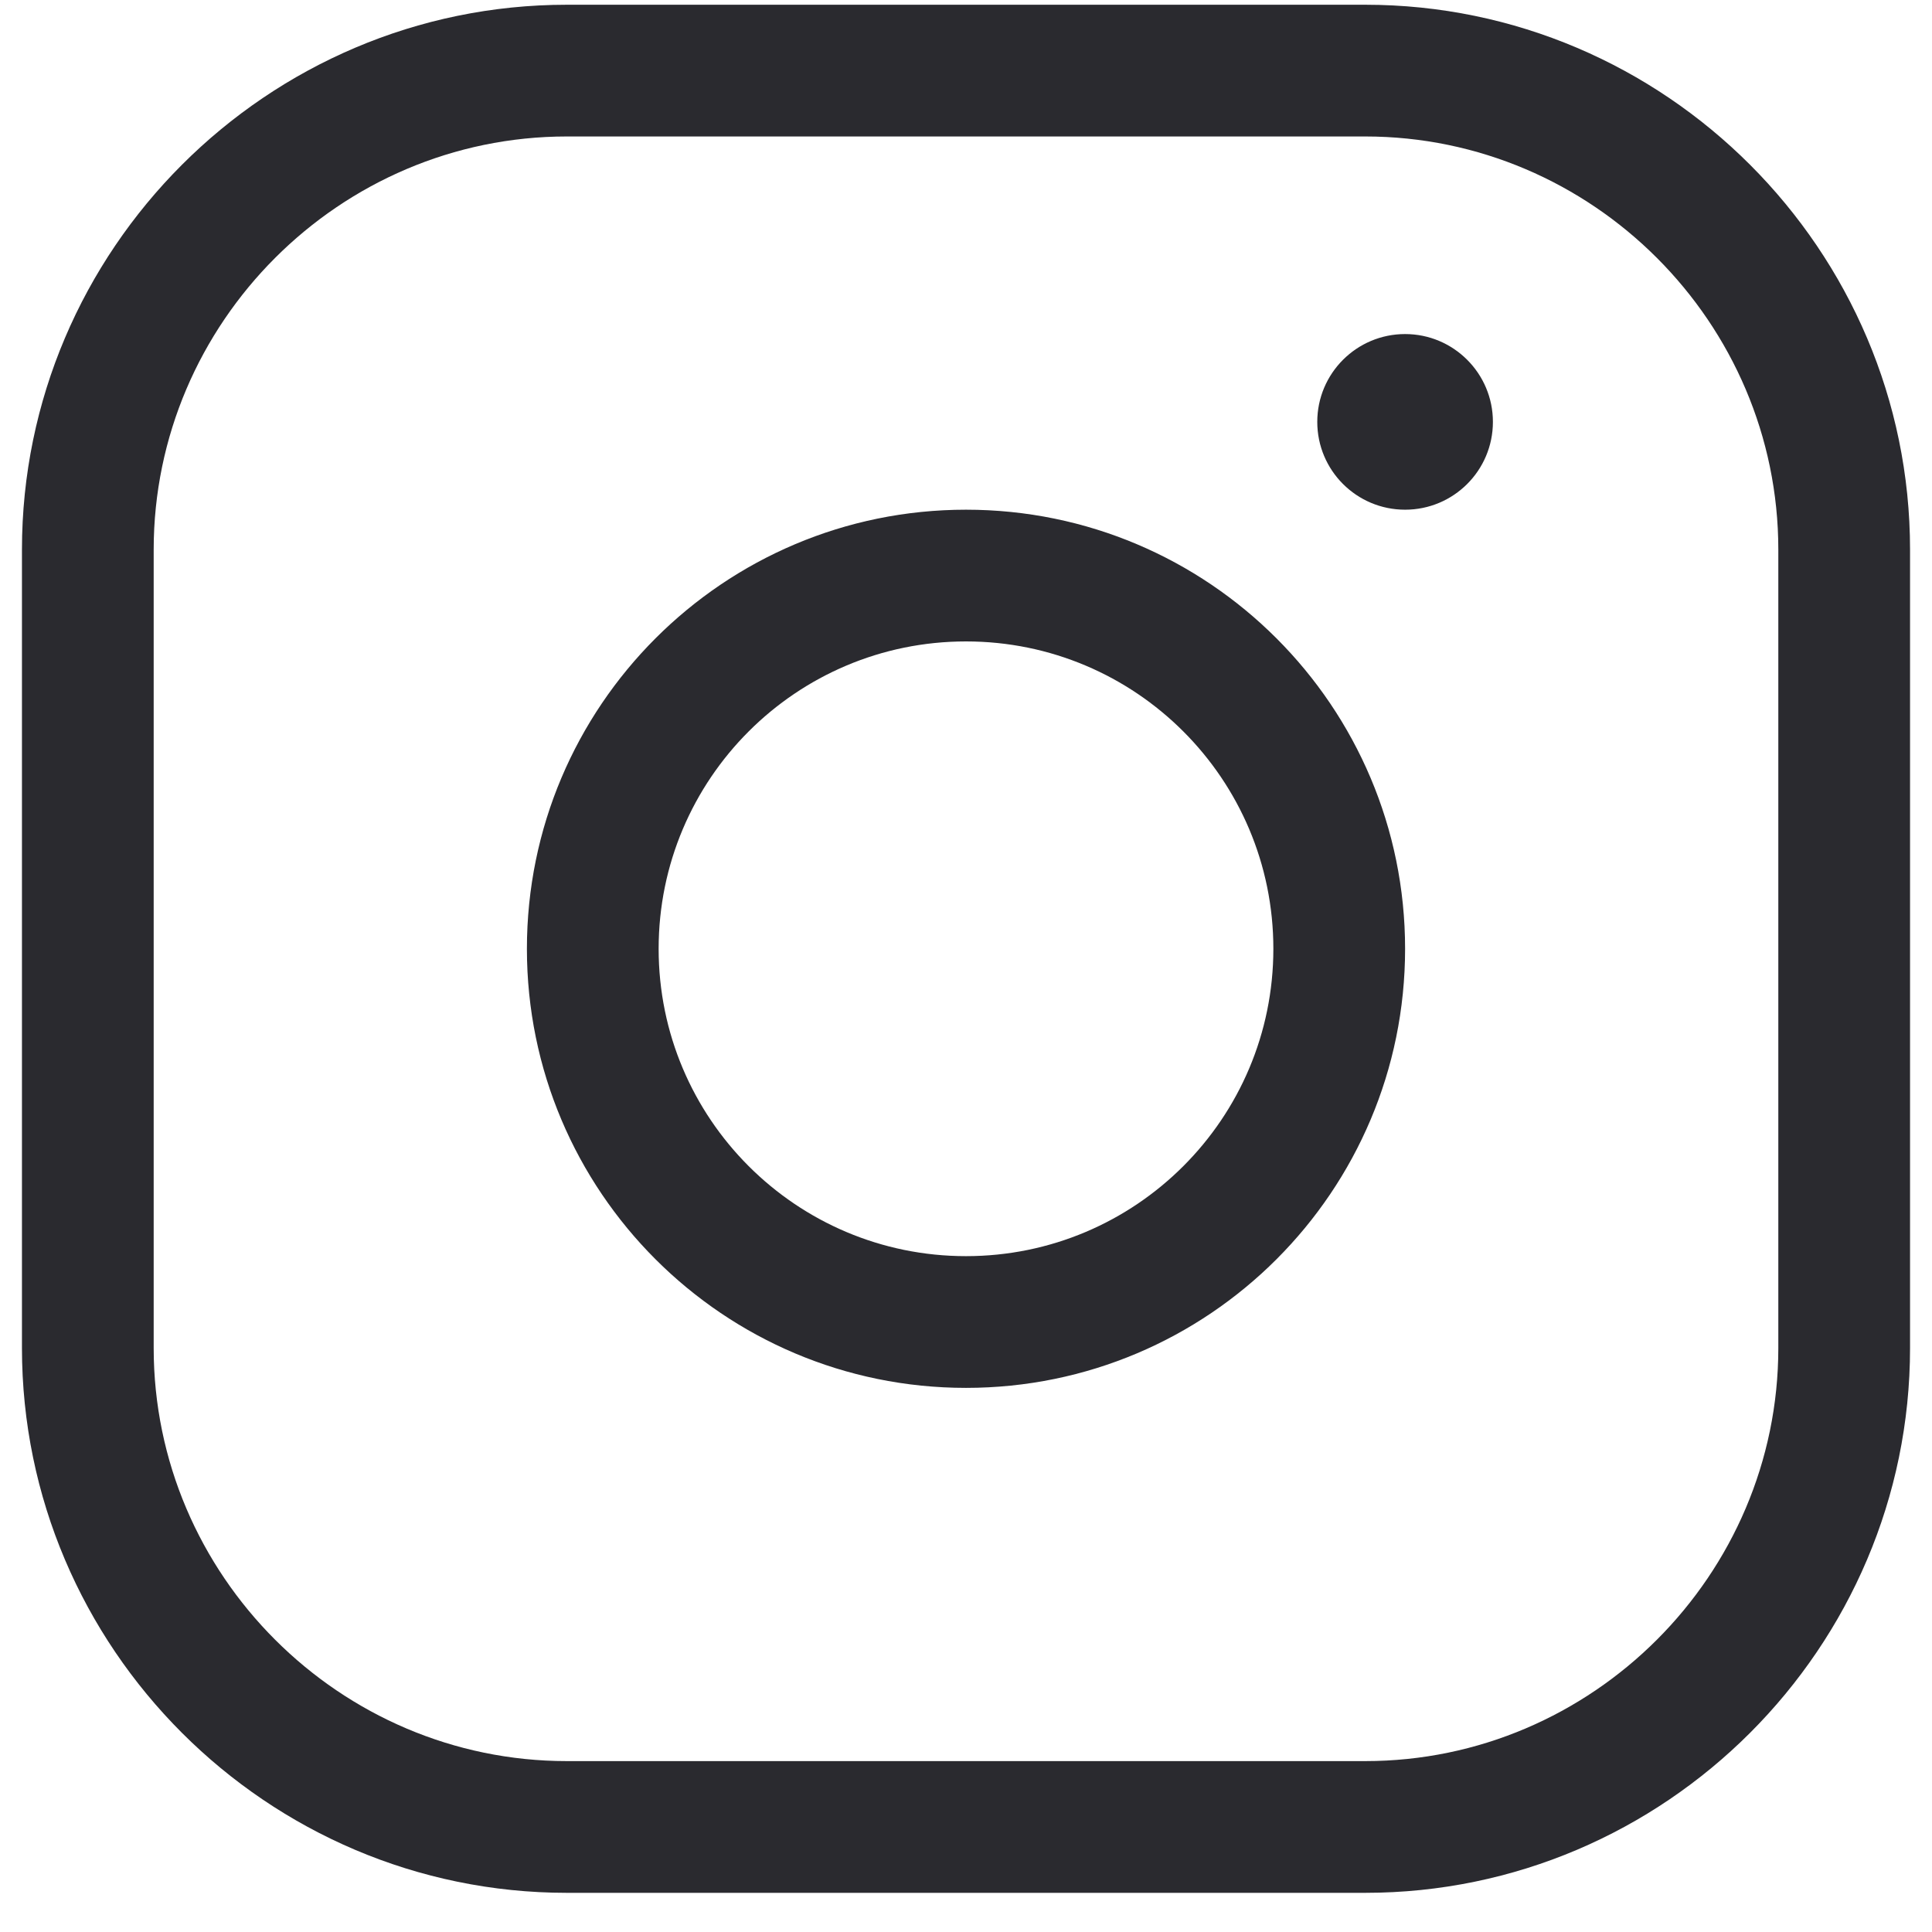 <svg width="22" height="22" viewBox="0 0 22 22" fill="none" xmlns="http://www.w3.org/2000/svg">
<path fill-rule="evenodd" clip-rule="evenodd" d="M0.25 6.259C0.25 2.845 3.04 0.054 6.455 0.054H15.546C18.96 0.054 21.75 2.845 21.75 6.259V15.35C21.75 18.764 18.96 21.554 15.546 21.554H6.455C3.04 21.554 0.25 18.764 0.25 15.35V6.259ZM6.455 1.554C3.869 1.554 1.75 3.673 1.75 6.259V15.35C1.75 17.936 3.869 20.054 6.455 20.054H15.546C18.131 20.054 20.25 17.936 20.25 15.35V6.259C20.25 3.673 18.131 1.554 15.546 1.554H6.455ZM11 14.304C12.933 14.304 14.5 12.737 14.5 10.804C14.5 8.871 12.933 7.304 11 7.304C9.067 7.304 7.5 8.871 7.5 10.804C7.5 12.737 9.067 14.304 11 14.304ZM11 15.804C13.761 15.804 16 13.566 16 10.804C16 8.043 13.761 5.804 11 5.804C8.239 5.804 6 8.043 6 10.804C6 13.566 8.239 15.804 11 15.804ZM16 5.804C16.552 5.804 17 5.357 17 4.804C17 4.252 16.552 3.804 16 3.804C15.448 3.804 15 4.252 15 4.804C15 5.357 15.448 5.804 16 5.804Z" fill="#2A2A2F"/>
</svg>
